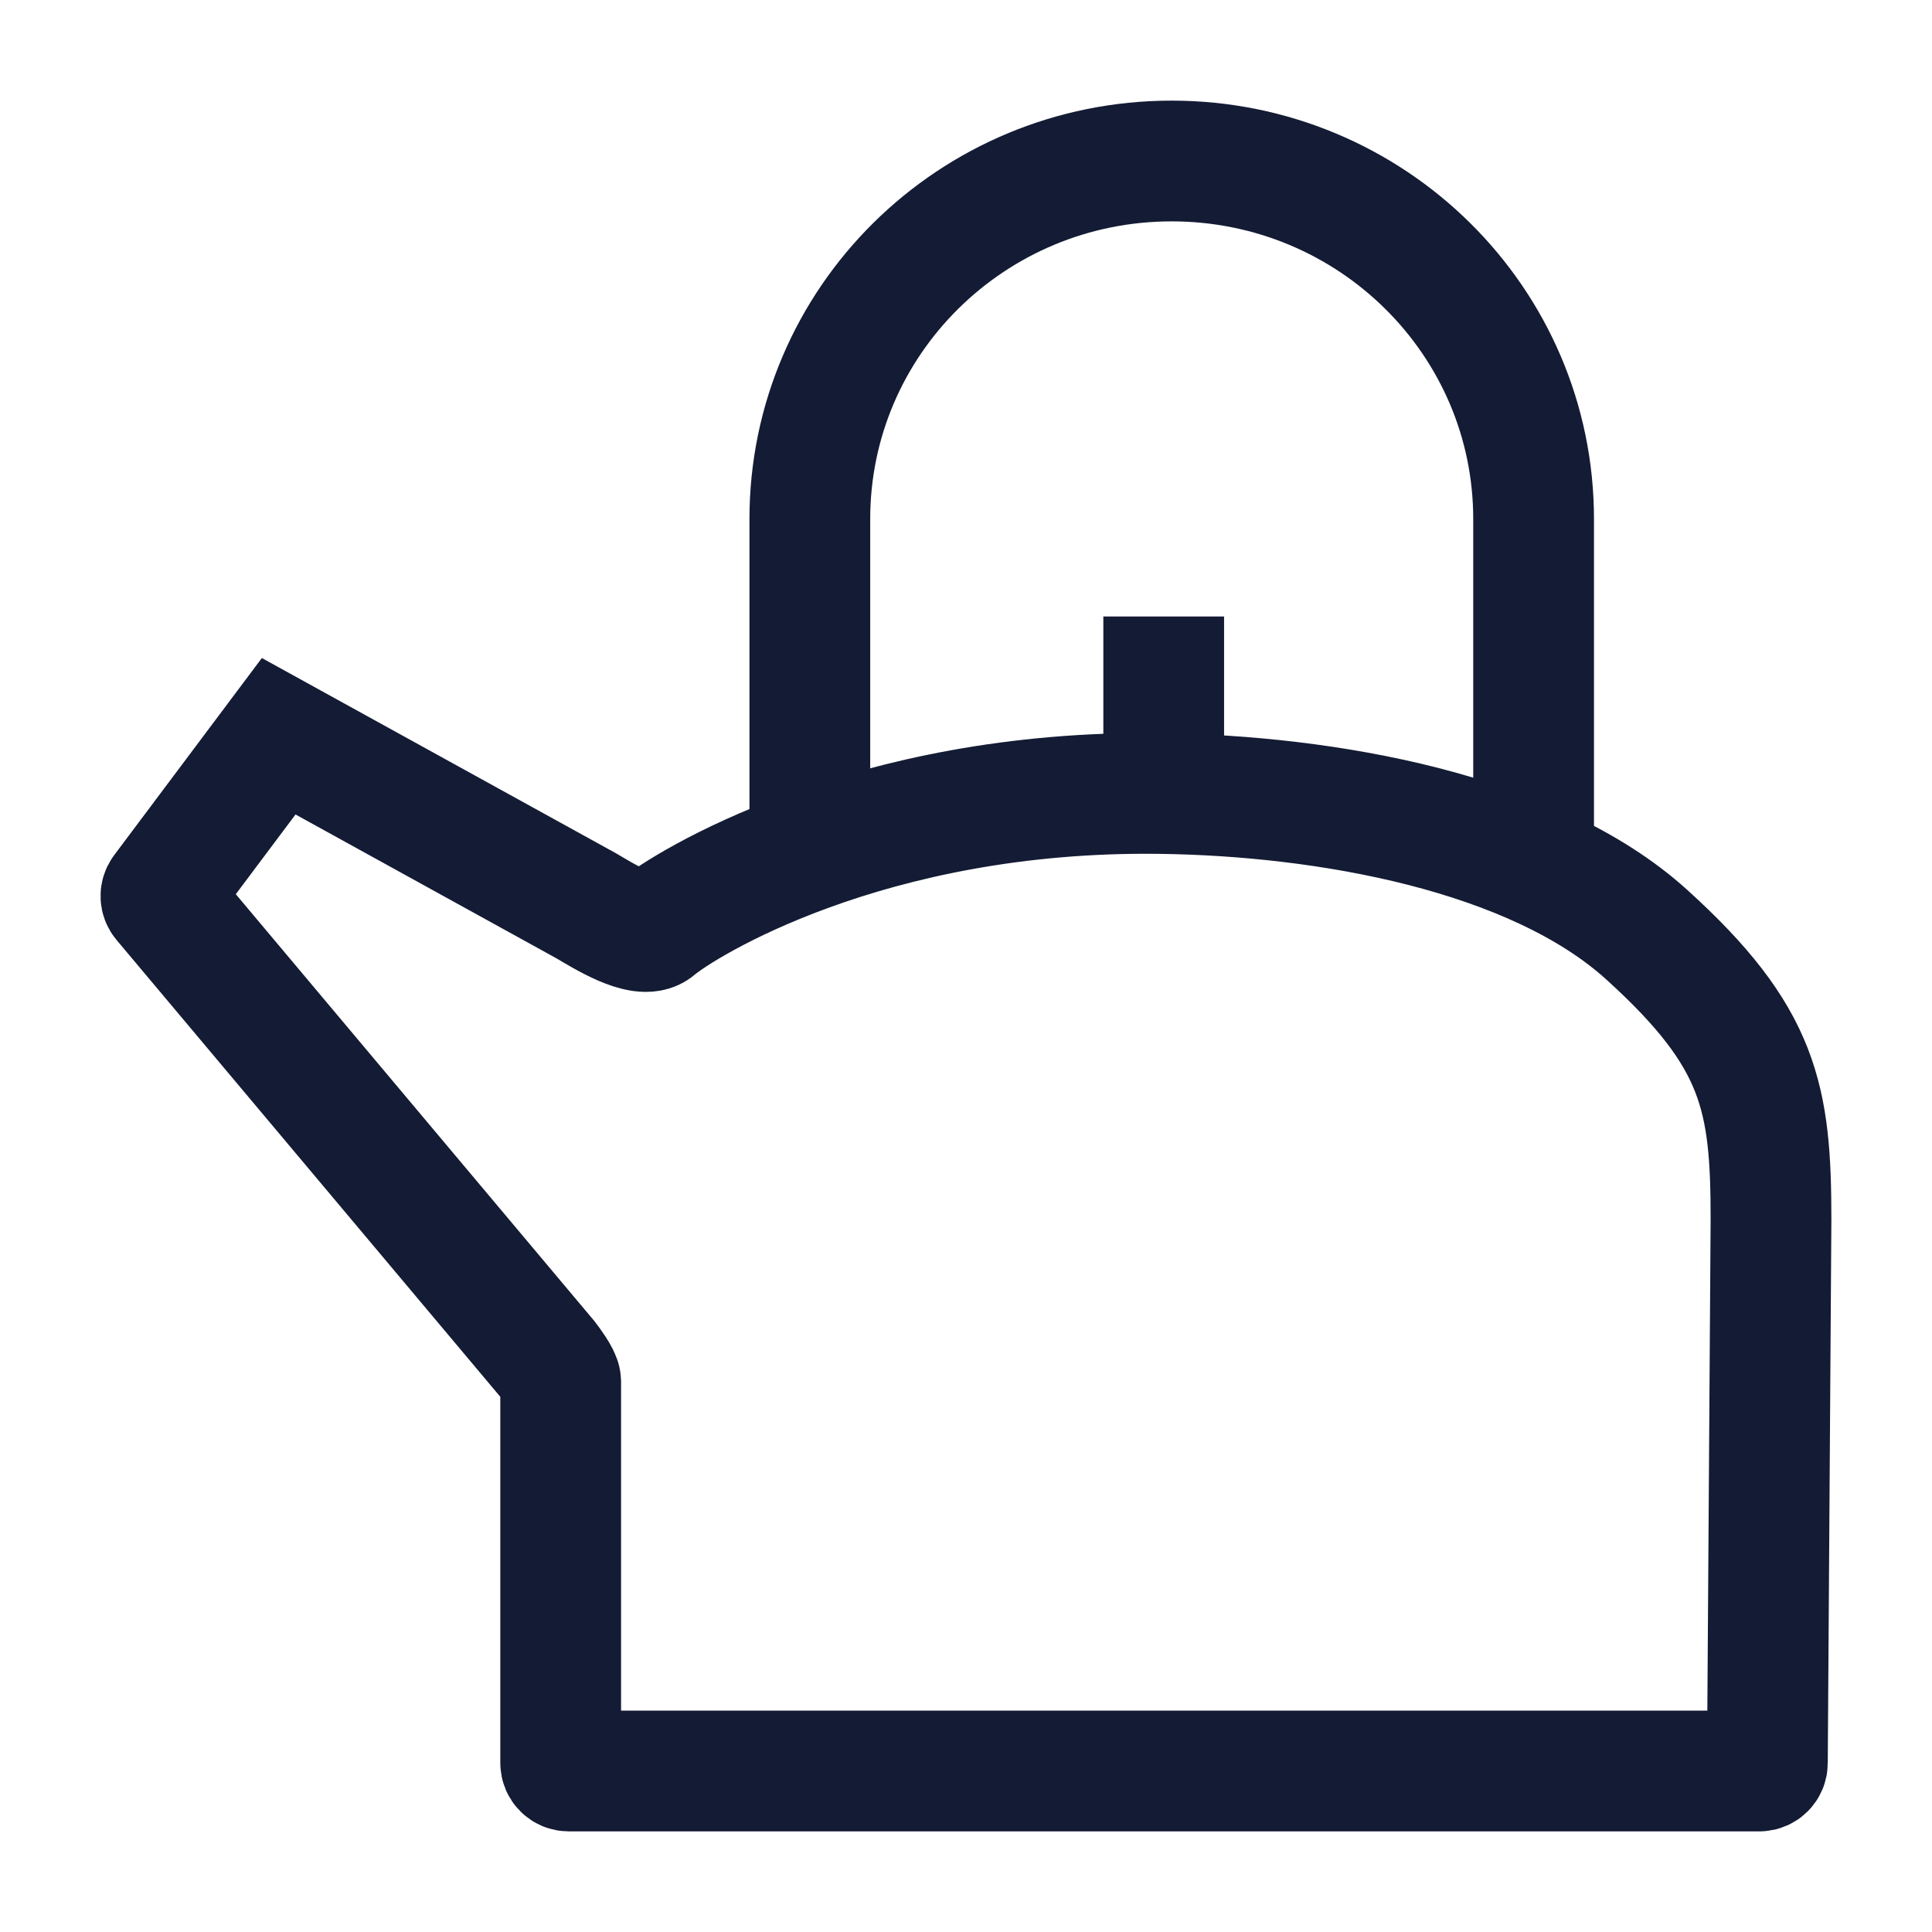 <svg width="24" height="24" viewBox="0 0 24 24" fill="none" xmlns="http://www.w3.org/2000/svg">
<path d="M19.051 10.356V6.448C19.051 3.991 17.038 2 14.555 2C12.072 2 10.06 3.991 10.06 6.448V10.21" stroke="#141B34" stroke-width="1.5" stroke-linejoin="round"/>
<path d="M14.456 9.635V7.658" stroke="#141B34" stroke-width="1.5" stroke-linejoin="round"/>
<path d="M2.022 11.194L6.8 16.882C6.838 16.931 6.963 17.1 6.965 17.162V21.9C6.965 21.956 7.01 22 7.065 22H21.855C21.91 22 21.955 21.956 21.955 21.901L22 15.152C22 13.639 21.866 12.889 20.459 11.613C19.052 10.336 16.468 9.883 14.41 9.857C10.779 9.809 8.487 11.245 8.15 11.532C7.975 11.682 7.479 11.367 7.28 11.251L3.462 9.146L2.019 11.072C1.991 11.109 1.993 11.159 2.022 11.194Z" stroke="#141B34" stroke-width="1.5" stroke-linecap="round"/>
</svg>
